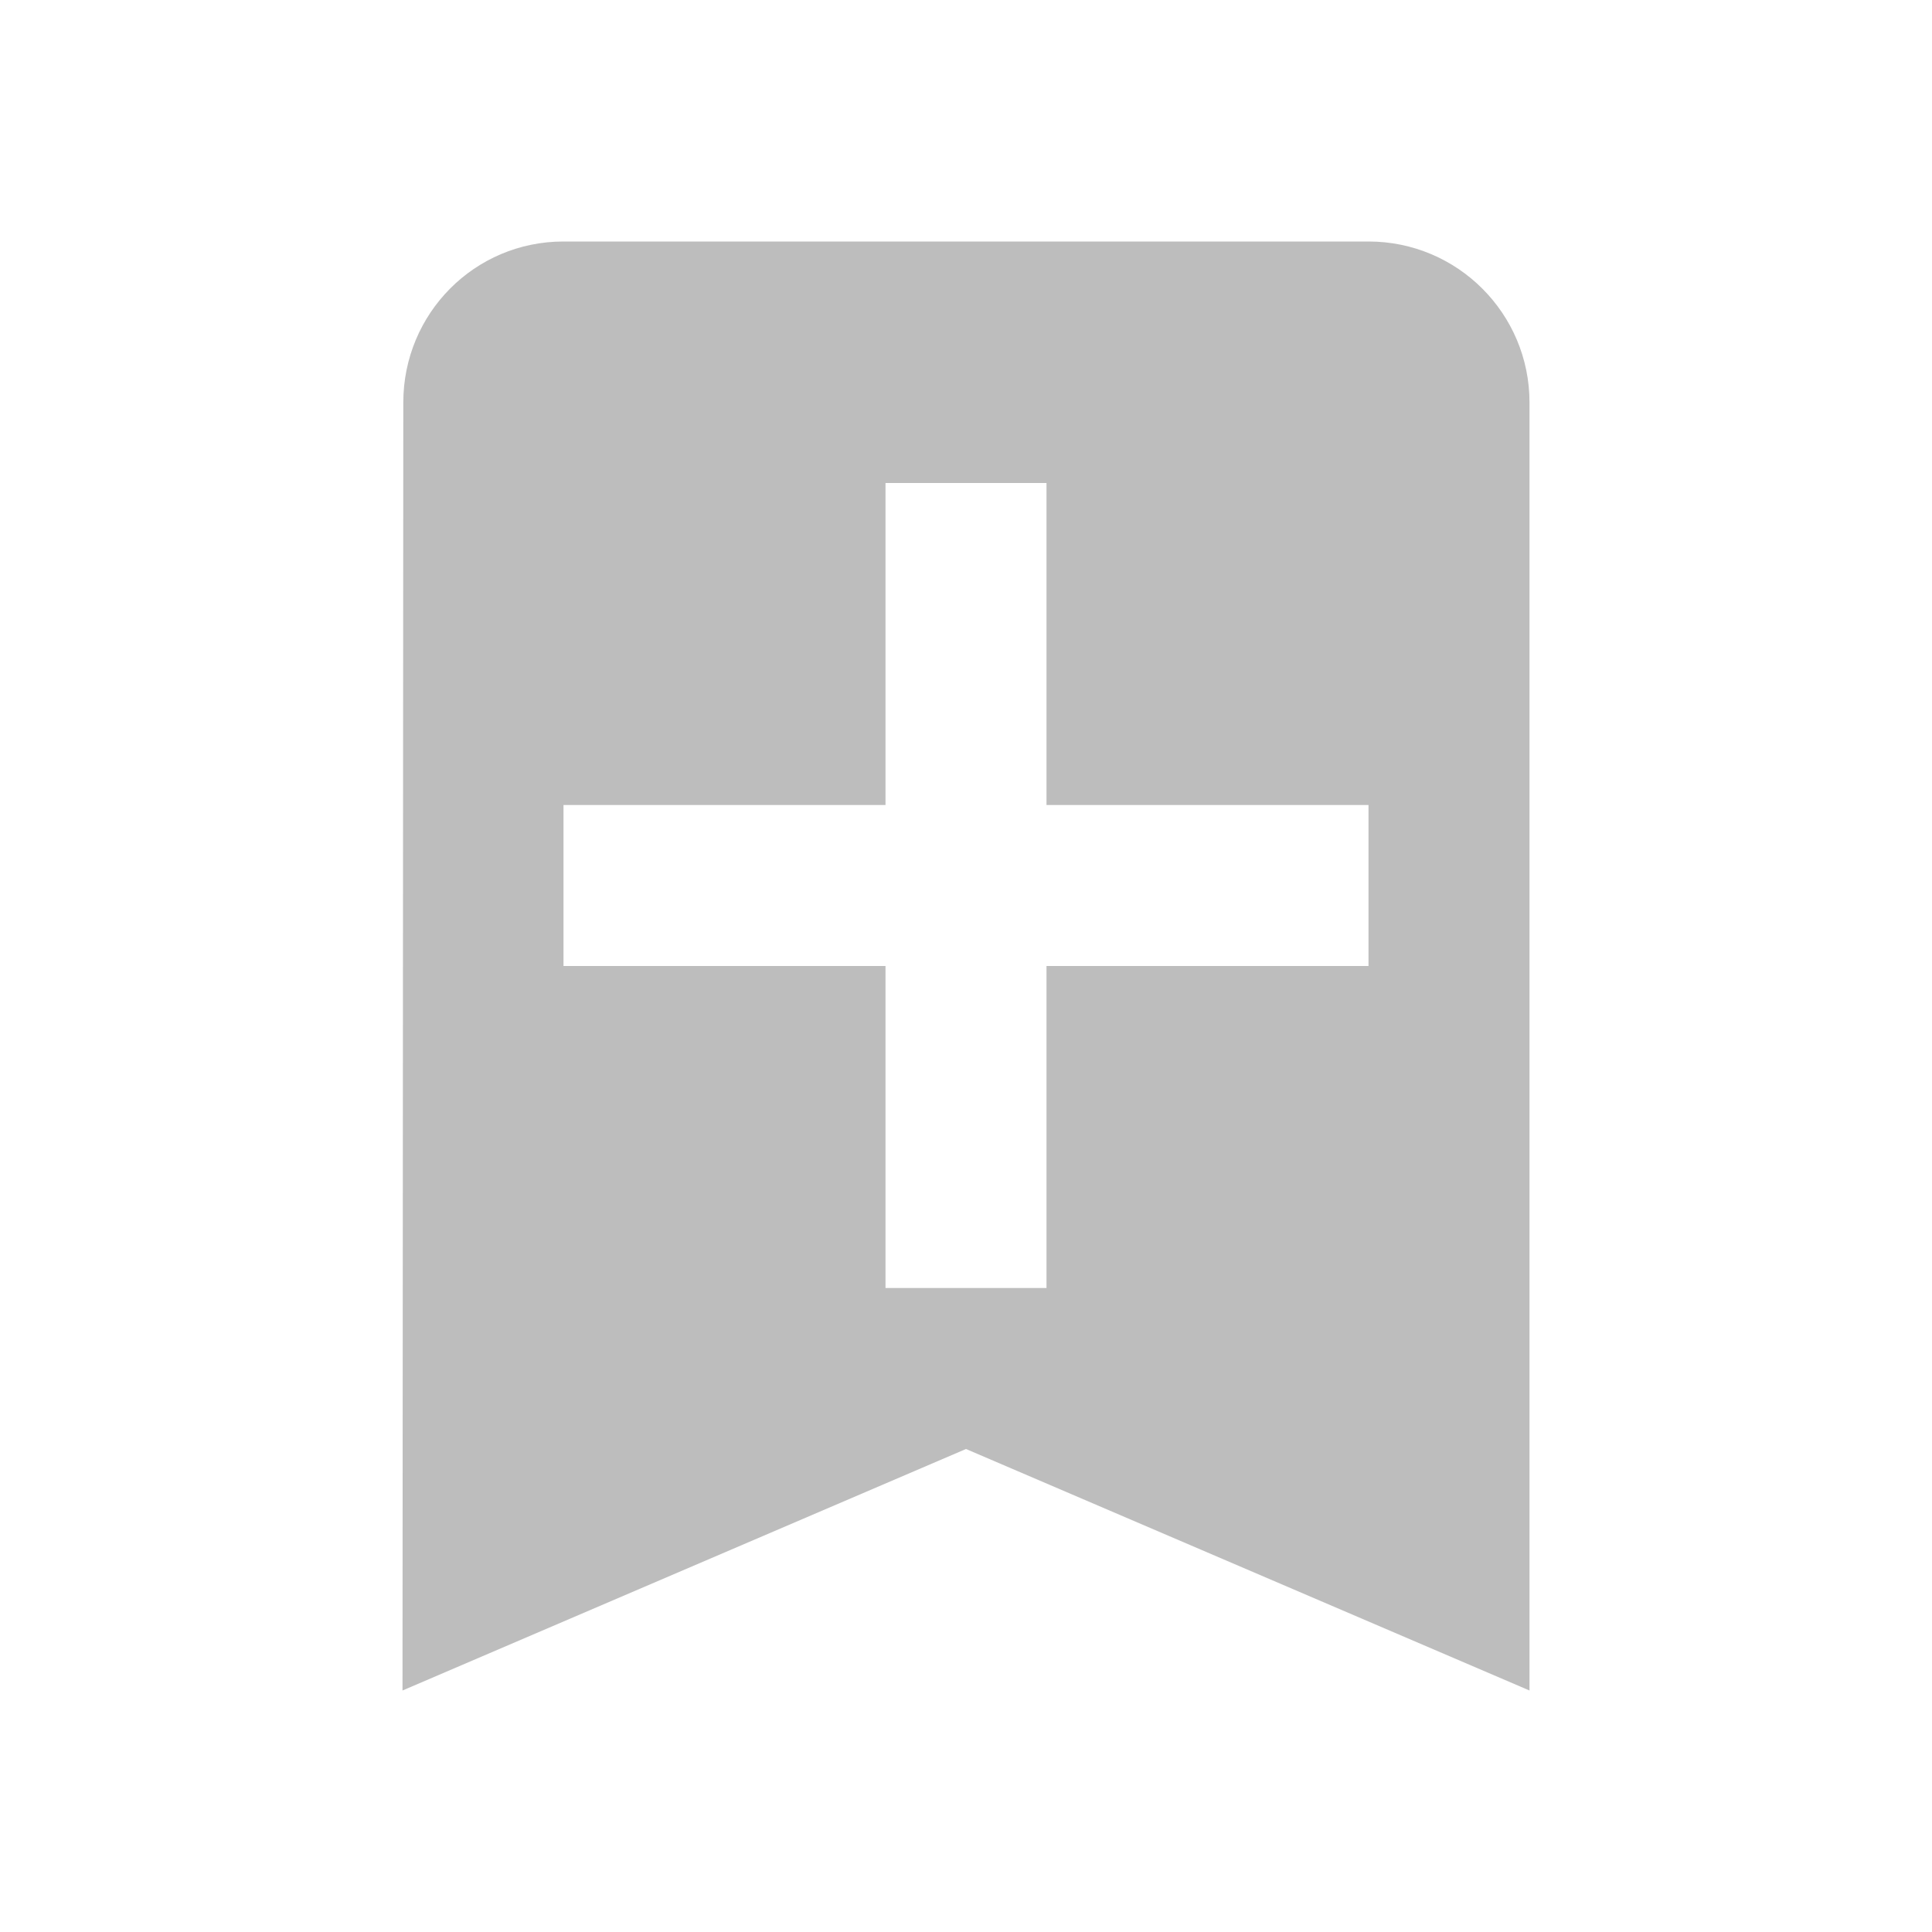<svg fill="#bdbdbd" viewBox="0 0 48 48" xmlns="http://www.w3.org/2000/svg"><path d="m14 6c-2.21 0-3.98 1.79-3.98 4l-.02 32 14-6 14 6v-32c0-2.21-1.79-4-4-4zm8 6h4v8h8v4h-8v8h-4v-8h-8v-4h8z" fill="#bdbdbd"/></svg>